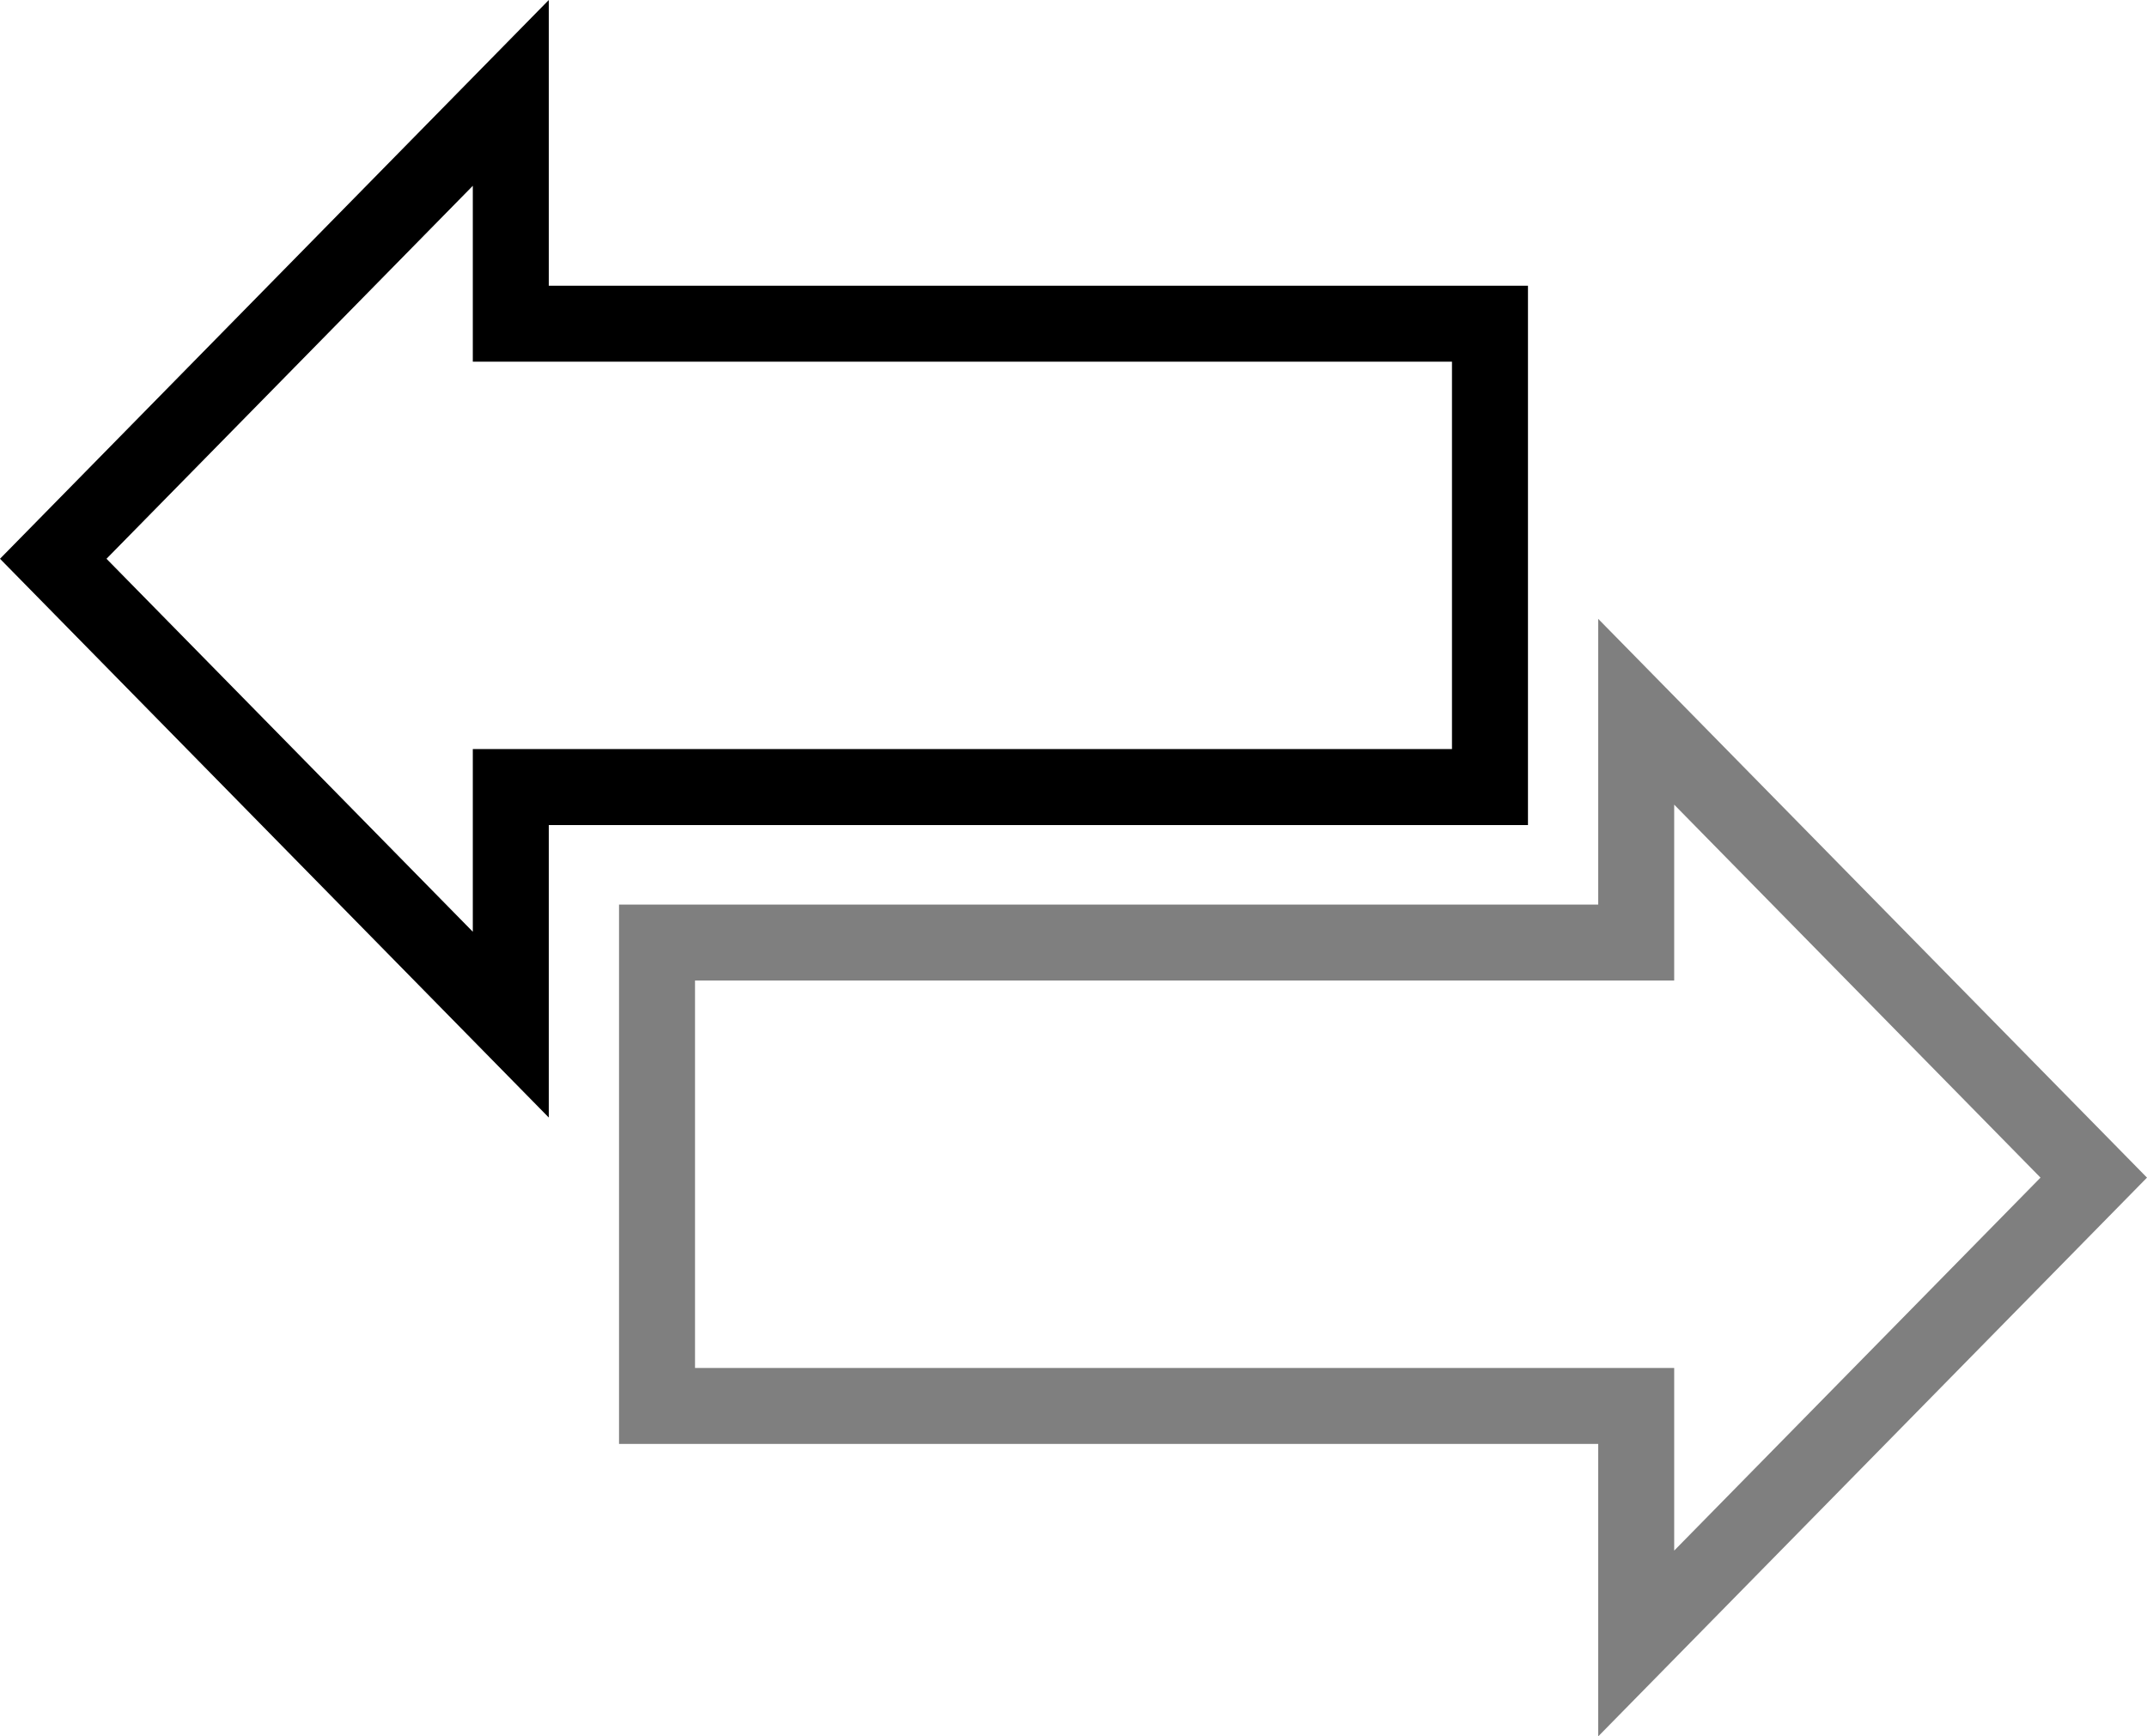 <?xml version="1.0" encoding="utf-8"?>
<!-- Generator: Adobe Illustrator 16.0.0, SVG Export Plug-In . SVG Version: 6.00 Build 0)  -->
<!DOCTYPE svg PUBLIC "-//W3C//DTD SVG 1.1//EN" "http://www.w3.org/Graphics/SVG/1.1/DTD/svg11.dtd">
<svg version="1.1" id="Layer_2" xmlns="http://www.w3.org/2000/svg" xmlns:xlink="http://www.w3.org/1999/xlink" x="0px" y="0px"
	 width="847.644px" height="685.729px" viewBox="0 0 847.644 685.729" enable-background="new 0 0 847.644 685.729"
	 xml:space="preserve">
<g>
	<path fill="#000000" d="M186.666,73.374v39.465v30h30h356.581v152.988H216.666h-30v30v42.132L42.043,220.667L186.666,73.374
		 M216.666,0L0,220.667l216.666,220.667V325.827h386.581V112.839H216.666V0L216.666,0z"/>
</g>
<g opacity="0.5">
	<path fill="#000000" d="M660.978,317.771L805.6,465.063L660.978,612.355v-42.132v-30h-30H274.396V387.235h356.581h30v-30V317.771
		 M630.978,244.397v112.838H244.396v212.988h386.581v115.506l216.666-220.666L630.978,244.397L630.978,244.397z"/>
</g>
</svg>

